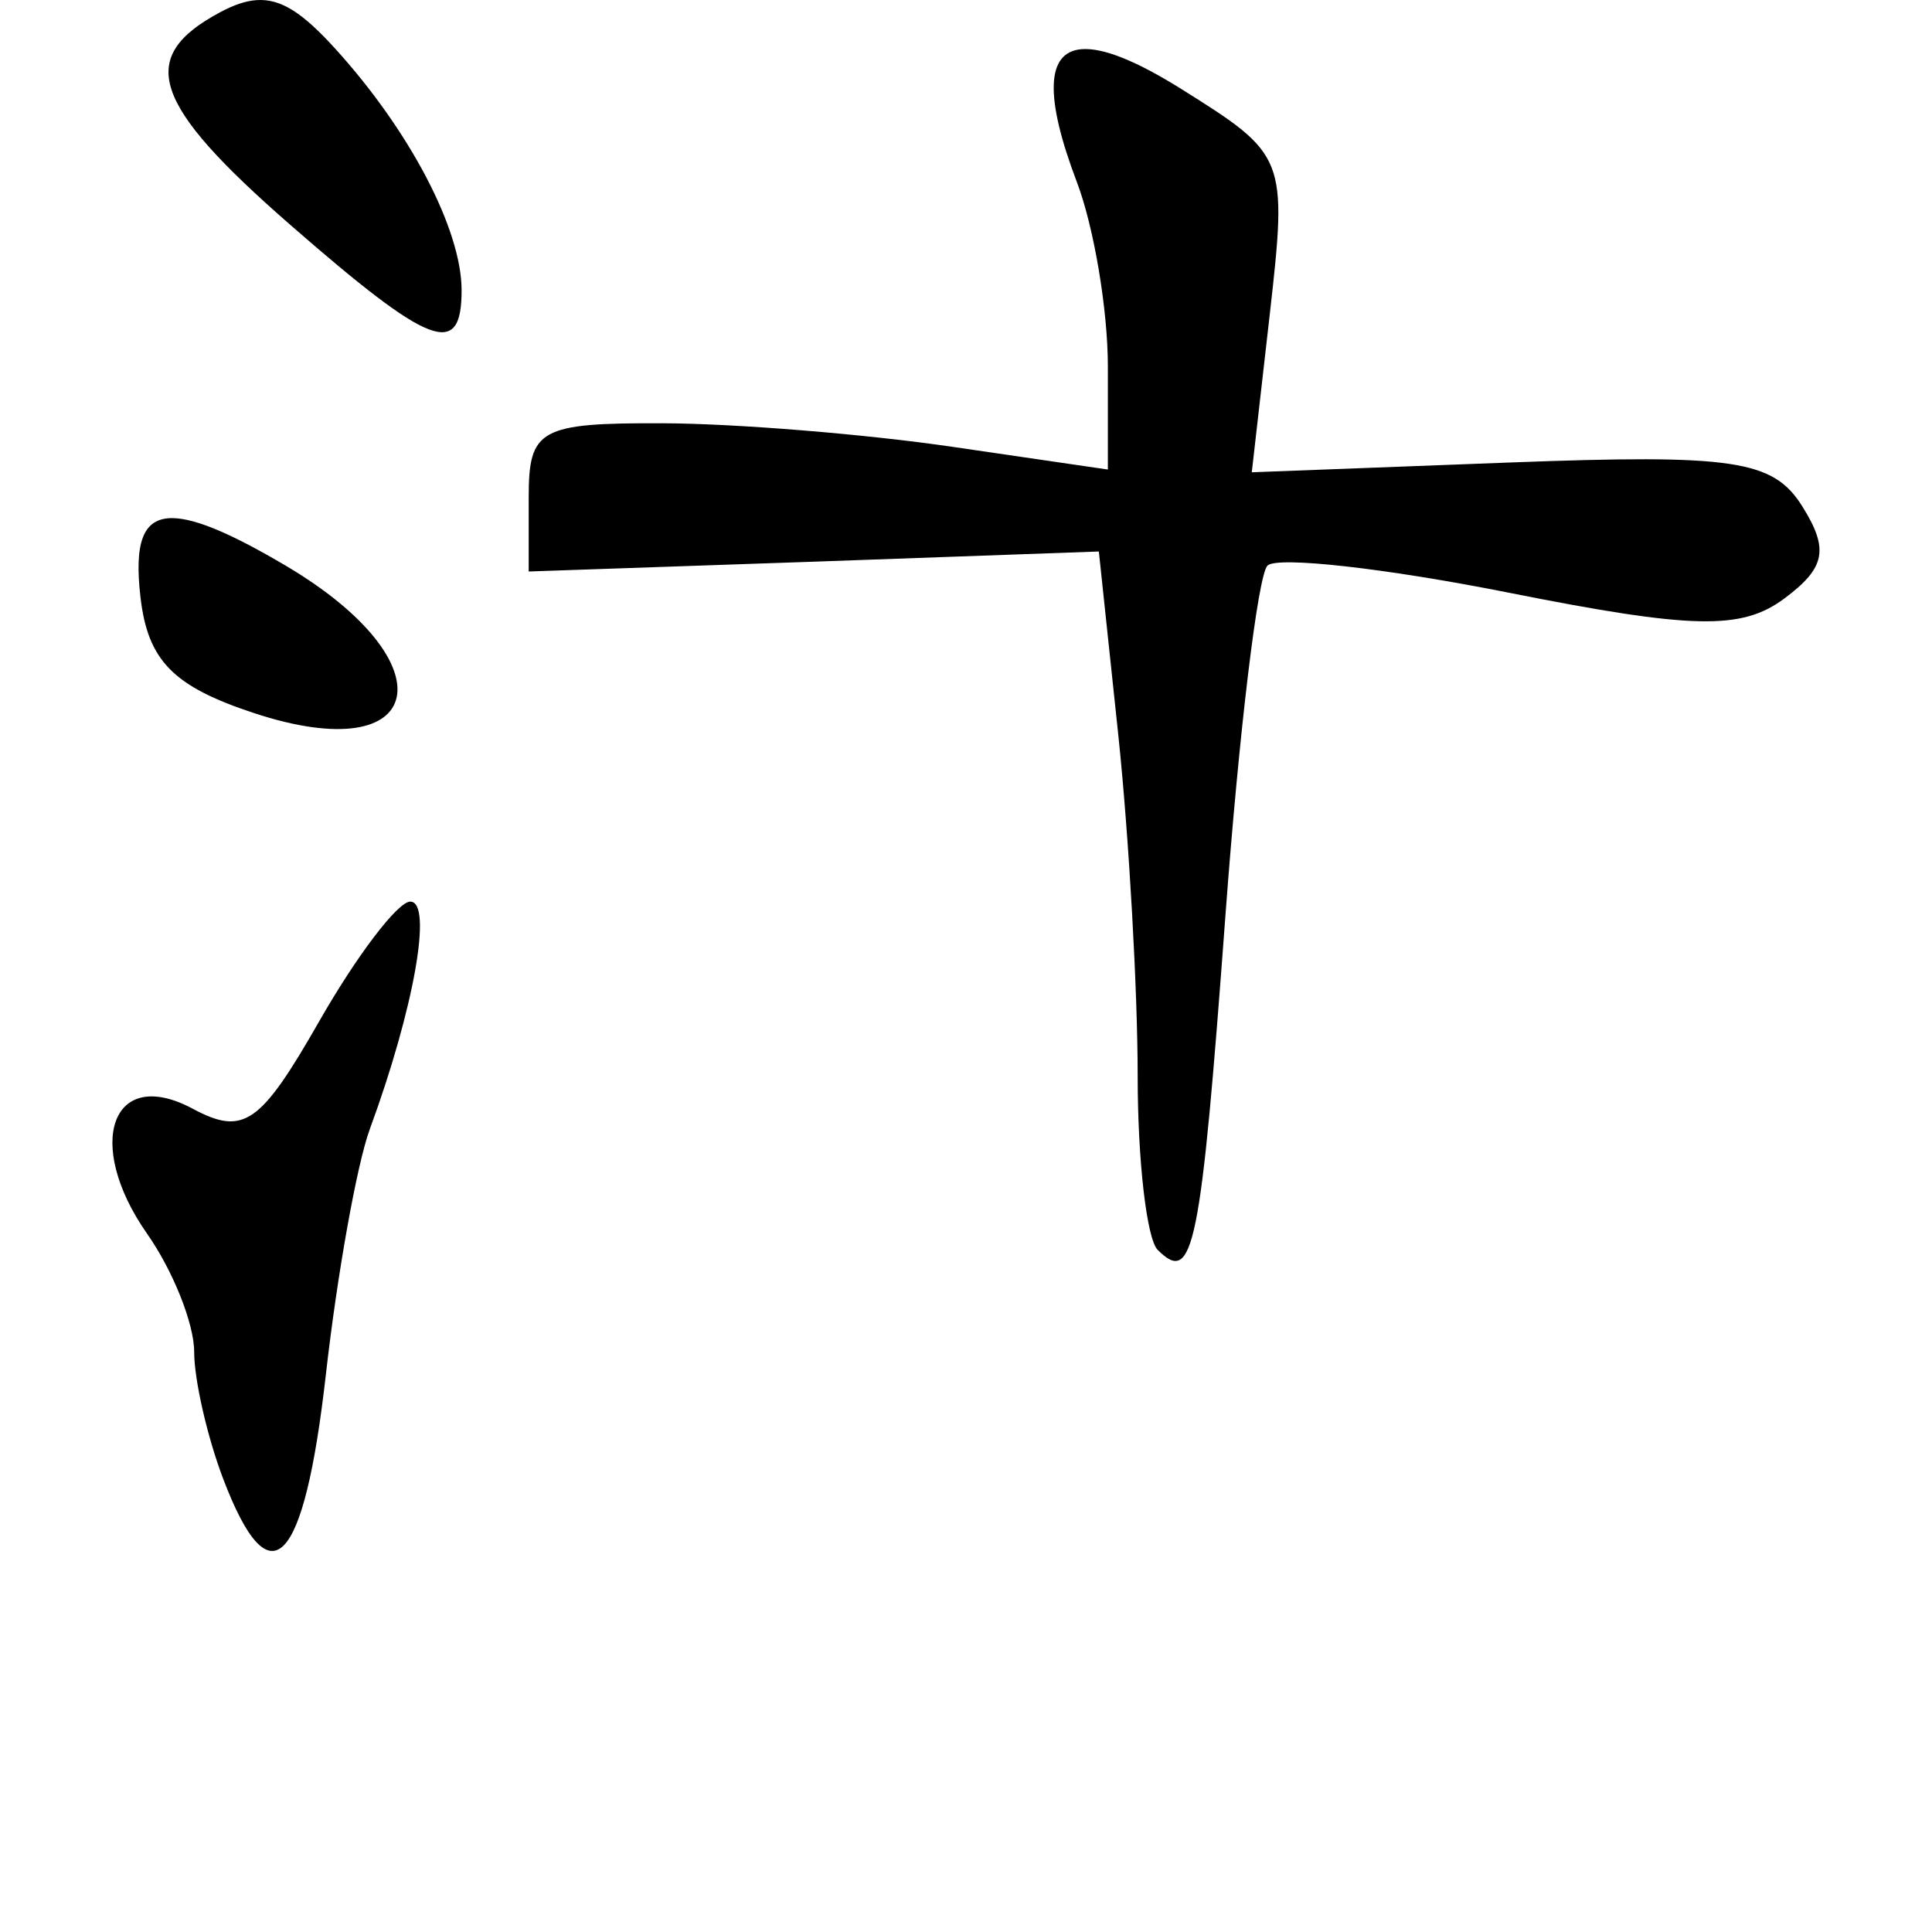 <?xml version="1.0" encoding="UTF-8" standalone="no"?>
<!-- Created with Inkscape (http://www.inkscape.org/) -->

<svg
   xmlns:dc="http://purl.org/dc/elements/1.1/"
   xmlns:cc="http://creativecommons.org/ns#"
   xmlns:rdf="http://www.w3.org/1999/02/22-rdf-syntax-ns#"
   xmlns:svg="http://www.w3.org/2000/svg"
   xmlns="http://www.w3.org/2000/svg"
   xmlns:sodipodi="http://sodipodi.sourceforge.net/DTD/sodipodi-0.dtd"
   xmlns:inkscape="http://www.inkscape.org/namespaces/inkscape"
   width="1000"
   height="1000"
   id="svg3105"
   version="1.1"
   inkscape:version="0.48.3.1 r9886"
   sodipodi:docname="s.svg">
  <defs
     id="defs5498" />
  <sodipodi:namedview
     inkscape:window-height="699"
     inkscape:window-width="1051"
     inkscape:pageshadow="2"
     inkscape:pageopacity="0.0"
     borderopacity="1.0"
     bordercolor="#666666"
     pagecolor="#ffffff"
     id="base"
     showgrid="false"
     showguides="true"
     inkscape:guide-bbox="true"
     inkscape:zoom="0.454"
     inkscape:cx="-113.45529"
     inkscape:cy="625.58452"
     inkscape:window-x="1968"
     inkscape:window-y="1156"
     inkscape:current-layer="layer1"
     inkscape:snap-bbox="true"
     inkscape:window-maximized="0">
    <sodipodi:guide
       orientation="horizontal"
       position="200"
       id="guide5596" />
  </sodipodi:namedview>
  <g
     inkscape:label="Layer 1"
     inkscape:groupmode="layer"
     id="layer1">
    <g
       id="g3199"
       transform="matrix(0.957,0,0,0.957,35.258,-15.473)">
      <path
         style="fill:#000000"
         id="path3405"
         d="M 101.895,16.238 C 95.836,16.658 89.458,18.913 82.172,22.813 36.825,47.082 44.966,72.203 120.134,137.761 c 76.033,66.312 92.68,72.531 92.68,35.418 0,-32.844 -28.068,-86.437 -68.503,-130.855 C 126.981,23.287 115.226,15.316 101.895,16.238 z"
         inkscape:connector-curvature="0" />
      <path
         style="fill:#000000"
         id="path3399"
         d="m 548.145,42.765 c -19.163,1.524 -20.132,25.638 -2.545,71.896 9.199,24.196 16.754,69.014 16.754,99.679 l 0,55.778 -84.197,-12.301 c -46.404,-6.802 -116.954,-12.596 -156.729,-12.725 -66.488,-0.219 -72.32,3.145 -72.32,40.084 l 0,40.084 154.184,-5.302 154.184,-5.514 10.604,100.103 c 5.759,55.095 10.392,137.82 10.392,183.663 0,45.844 4.924,88.06 10.816,93.952 19.382,19.382 23.279,-0.106 36.69,-181.33 7.299,-98.633 17.508,-183.569 22.693,-188.753 5.184,-5.184 63.872,1.39 130.43,14.634 99.599,19.818 126.033,20.335 149.094,3.181 22.334,-16.614 24.256,-26.671 9.756,-49.839 -15.735,-25.141 -37.072,-28.295 -158.001,-23.753 l -139.762,5.302 9.756,-85.681 C 659.518,101.328 658.767,99.811 602.226,64.398 577.695,49.033 559.643,41.851 548.145,42.765 z"
         inkscape:connector-curvature="0" />
      <path
         style="fill:#000000"
         id="path3393"
         d="m 56.51,296.399 c -16.257,-0.198 -20.718,13.711 -17.391,42.628 3.953,34.354 17.569,48.339 61.292,62.776 93.917,31.011 106.435,-27.018 17.179,-79.743 C 89.007,305.177 69.154,296.552 56.51,296.399 z"
         inkscape:connector-curvature="0" />
      <path
         style="fill:#000000"
         id="path3389"
         d="m 185.031,503.815 c -6.797,0.068 -28.977,29.268 -49.203,64.685 -31.929,55.909 -40.924,62.054 -68.503,47.294 -43.608,-23.339 -58.865,18.736 -24.602,67.654 14.046,20.054 25.45,48.701 25.45,63.837 0,15.135 7.074,46.042 15.694,68.715 25.34,66.649 43.731,47.975 55.566,-56.626 6.093,-53.857 16.741,-113.488 23.753,-132.551 23.864,-64.874 34.236,-123.137 21.844,-123.008 z"
         inkscape:connector-curvature="0" />
    </g>
  </g>
</svg>
